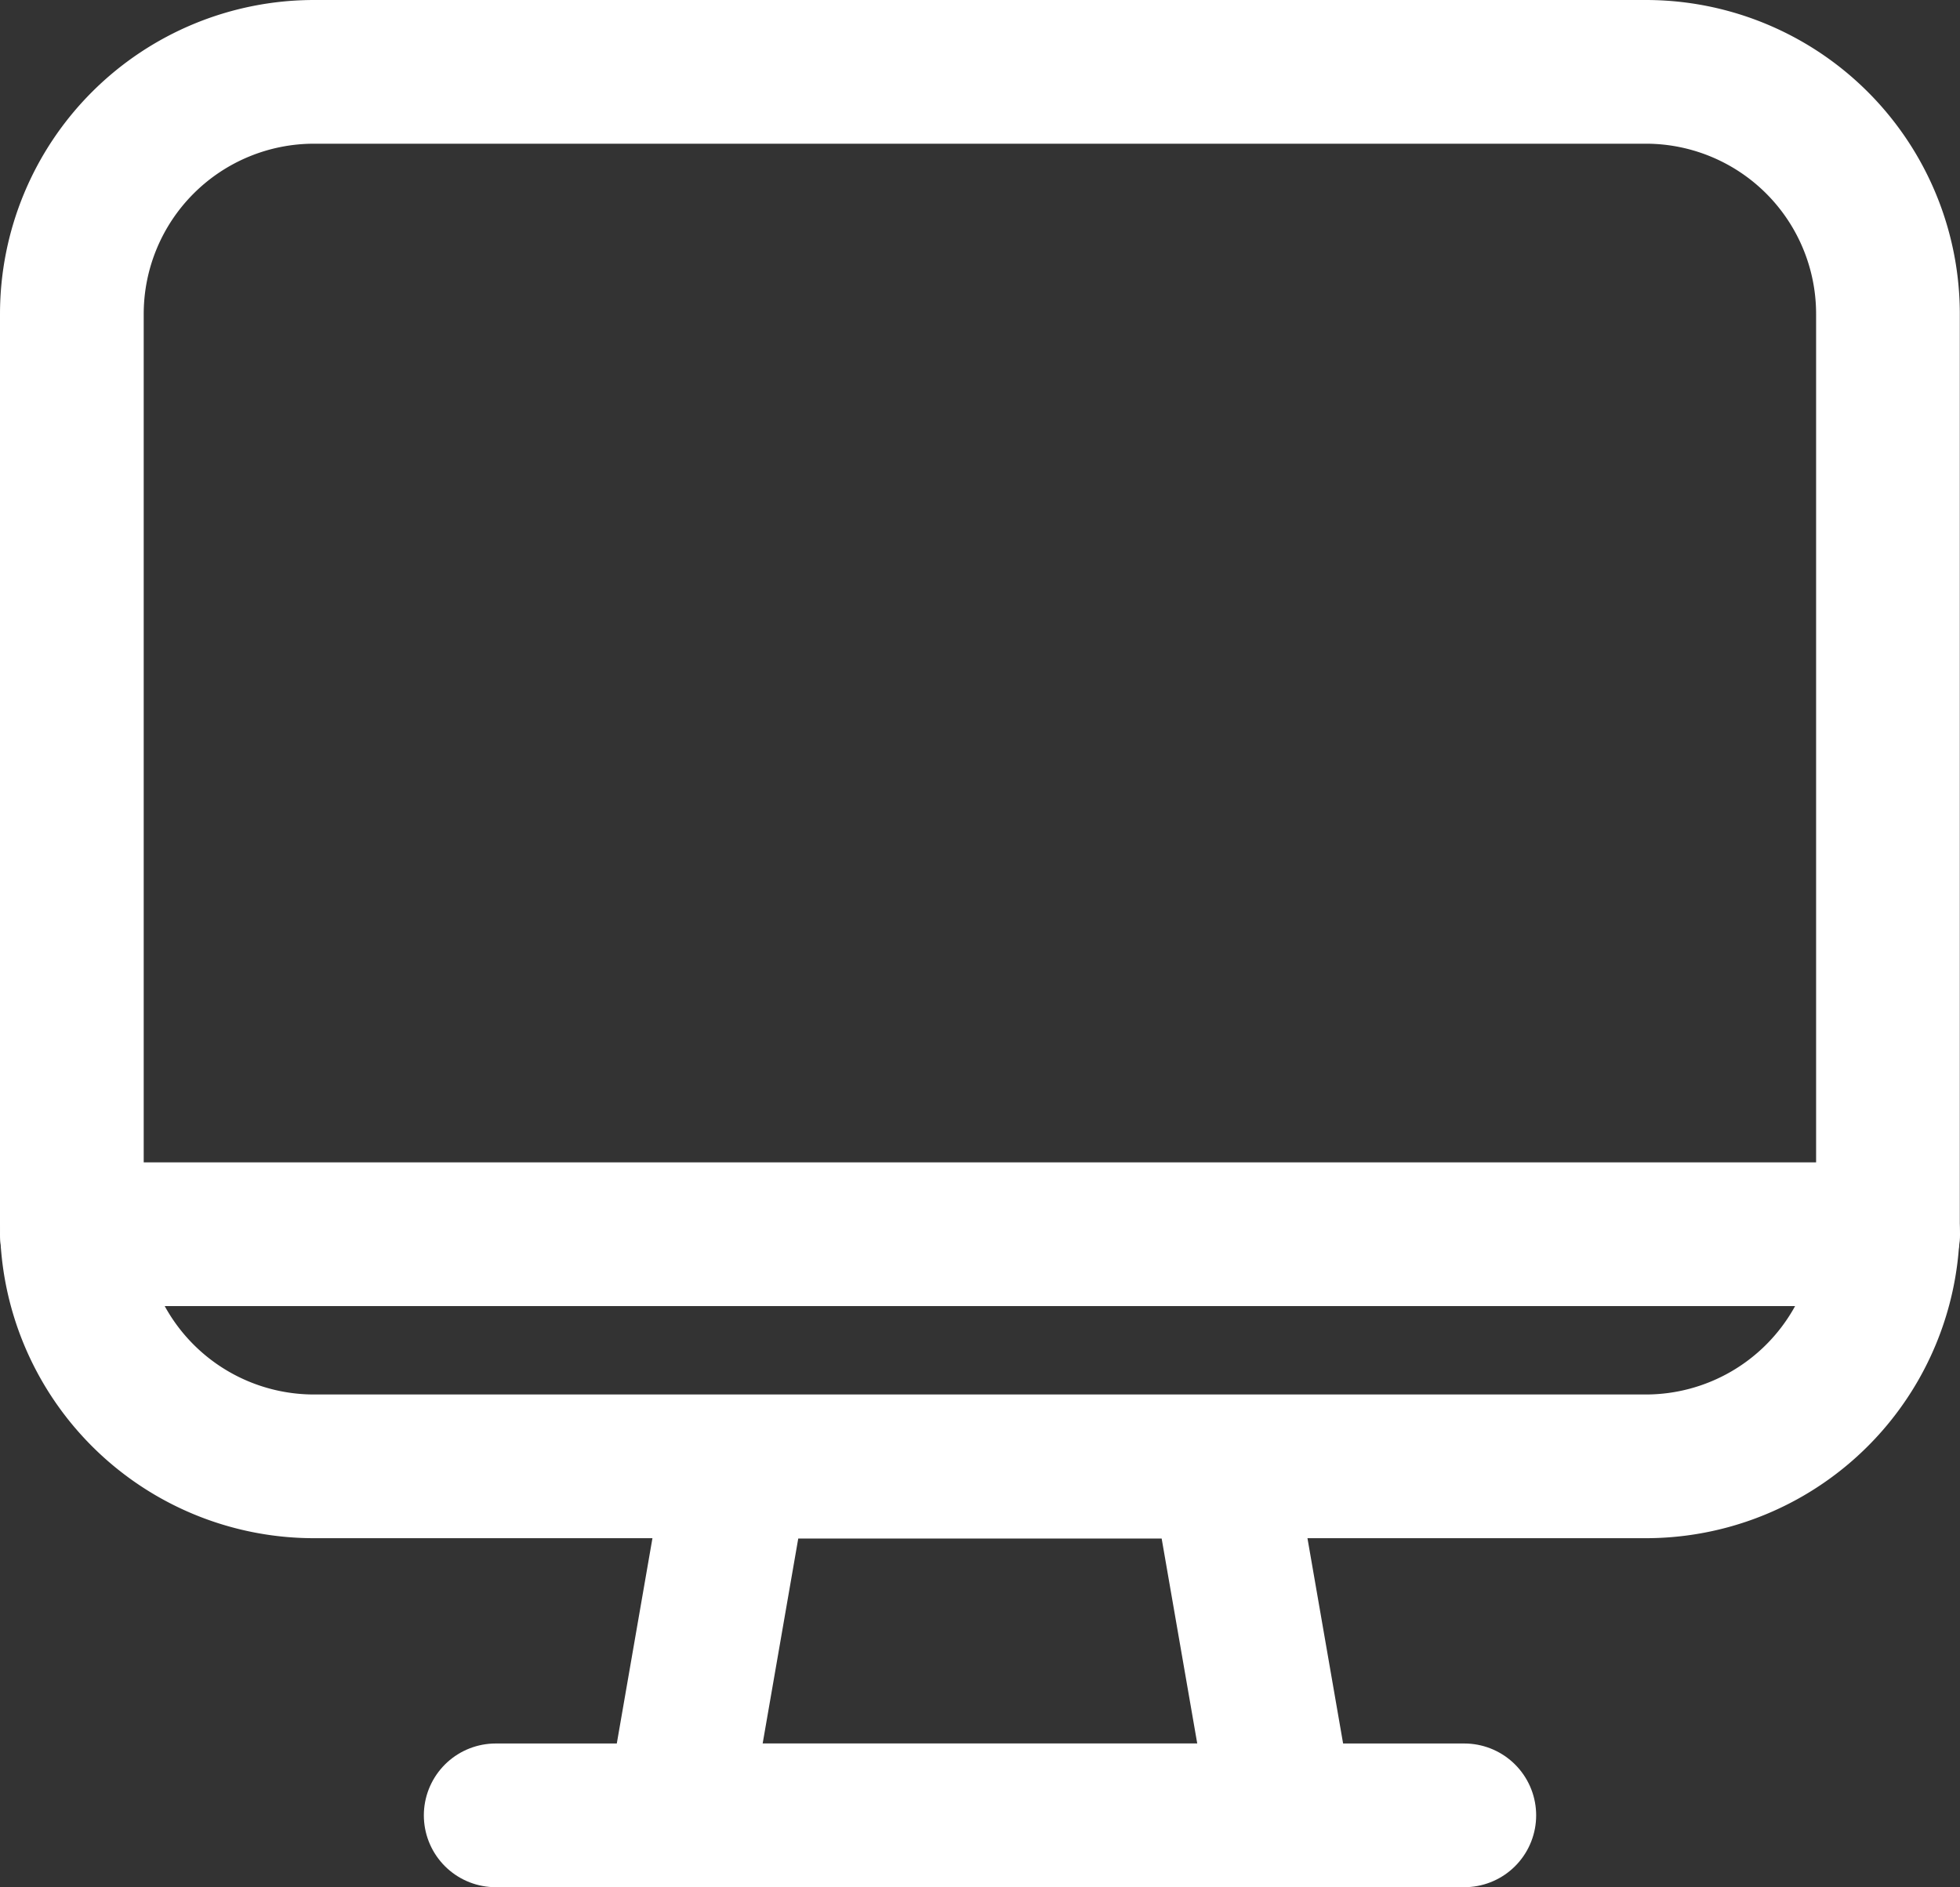 <svg xmlns="http://www.w3.org/2000/svg" width="20.458" height="19.699" viewBox="0 0 20.458 19.699"><rect x="0" y="0" width="20.458" height="19.699" fill="#333333" stroke="none"/><defs><style>.a,.b{fill:none;stroke:#fff;stroke-linecap:round;stroke-linejoin:round;stroke-width:1.5px;}.a{fill-rule:evenodd;}</style></defs><g transform="translate(0.75 0.75)"><path class="a" d="M110.568,427.64h-6.319l.632-3.64h5.055l.632,3.64Z" transform="translate(-97.93 -409.441)"/><path class="b" d="M102,428.32H112.11" transform="translate(-97.576 -410.121)"/><path class="b" d="M96.749,421.12h18.958" transform="translate(-96.749 -408.987)"/><path class="a" d="M96.749,409.248a2.528,2.528,0,0,1,2.528-2.528h13.9a2.527,2.527,0,0,1,2.528,2.528v9.5a2.528,2.528,0,0,1-2.528,2.528h-13.9a2.528,2.528,0,0,1-2.528-2.528Z" transform="translate(-96.749 -406.72)"/></g></svg>